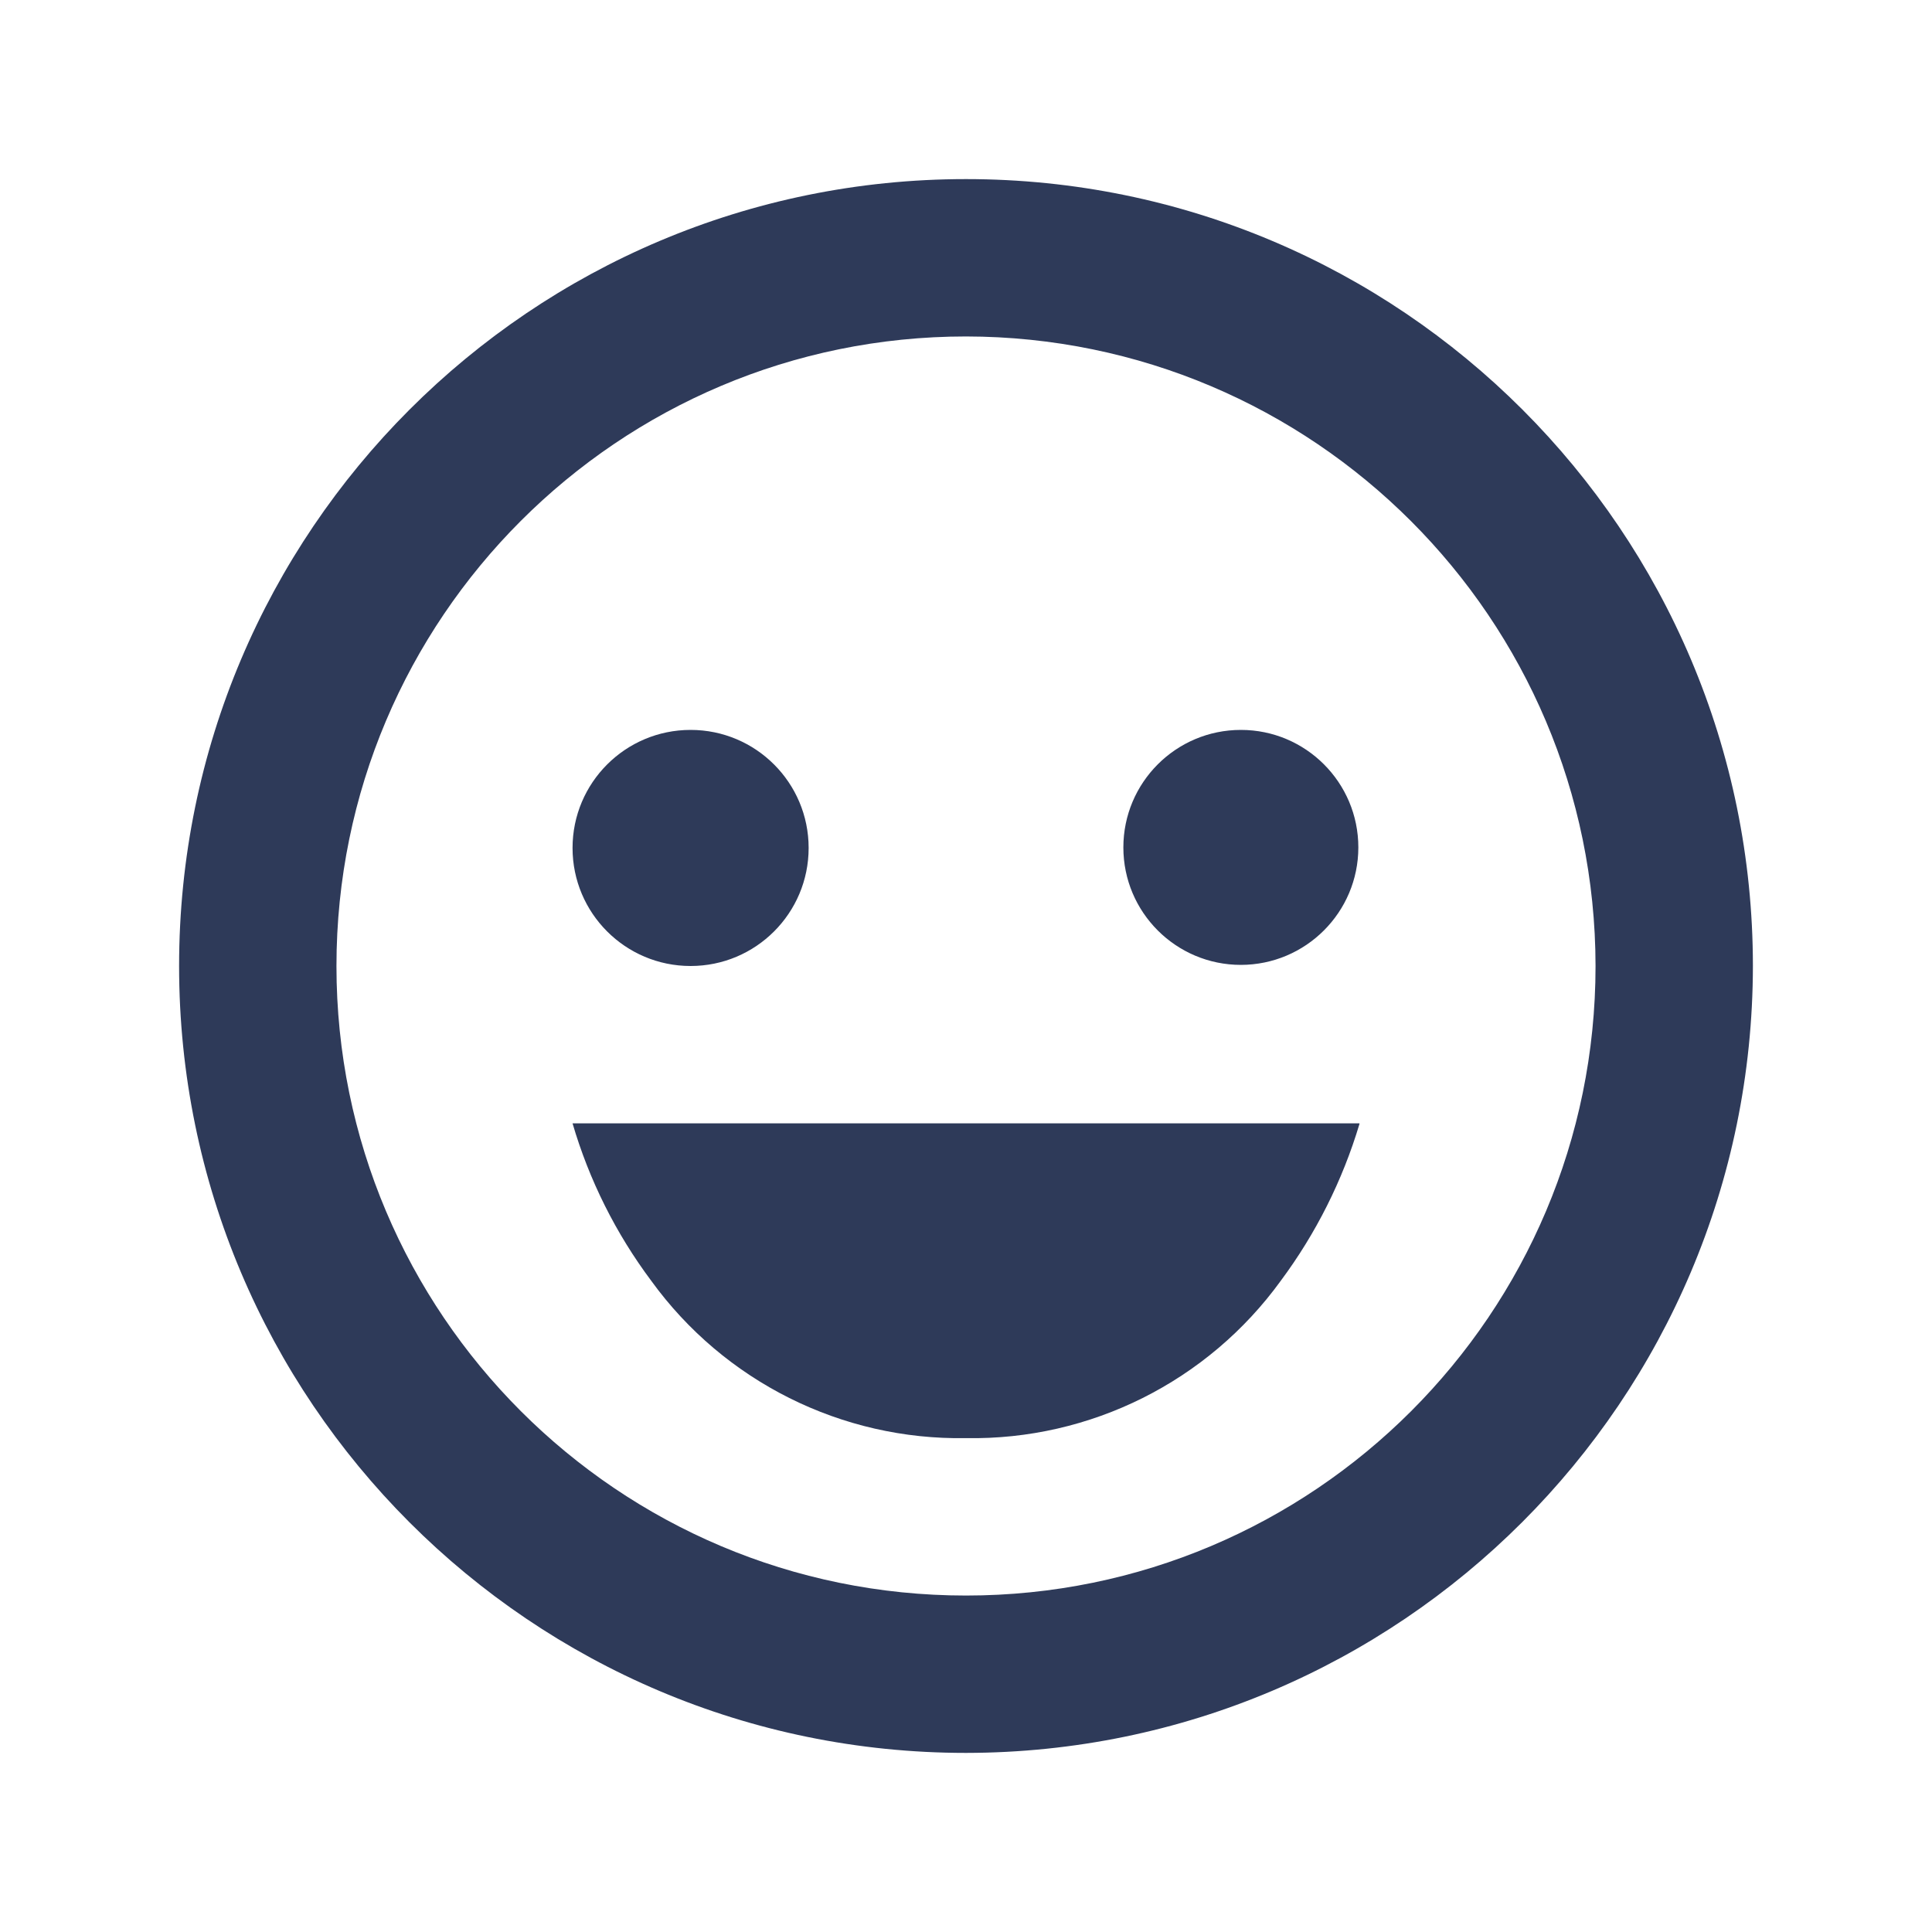 <svg width="40" height="40" viewBox="0 0 40 40" fill="none" xmlns="http://www.w3.org/2000/svg">
<path d="M20 36.292C11.002 36.292 3.708 28.998 3.708 20C3.708 11.002 11.002 3.708 20 3.708C28.998 3.708 36.292 11.002 36.292 20C36.282 28.994 28.994 36.282 20 36.292ZM20 6.966C12.802 6.966 6.966 12.802 6.966 20C6.966 27.198 12.802 33.034 20 33.034C27.198 33.034 33.034 27.198 33.034 20C33.026 12.805 27.195 6.974 20 6.966ZM20 29.775C17.426 29.819 14.993 28.602 13.483 26.517C12.75 25.537 12.198 24.433 11.854 23.258H28.146C28.146 23.258 28.146 23.258 28.146 23.271C27.796 24.44 27.245 25.538 26.517 26.517C25.007 28.602 22.574 29.819 20 29.775ZM14.298 20C12.948 20 11.854 18.906 11.854 17.556C11.854 16.206 12.948 15.112 14.298 15.112C15.648 15.112 16.742 16.206 16.742 17.556C16.742 18.906 15.648 20 14.298 20ZM25.691 19.977C24.348 19.977 23.258 18.888 23.258 17.545C23.258 16.201 24.348 15.112 25.691 15.112C27.034 15.112 28.123 16.201 28.123 17.545C28.122 18.887 27.034 19.975 25.691 19.977Z" fill="#2E3A59"/>
</svg>
